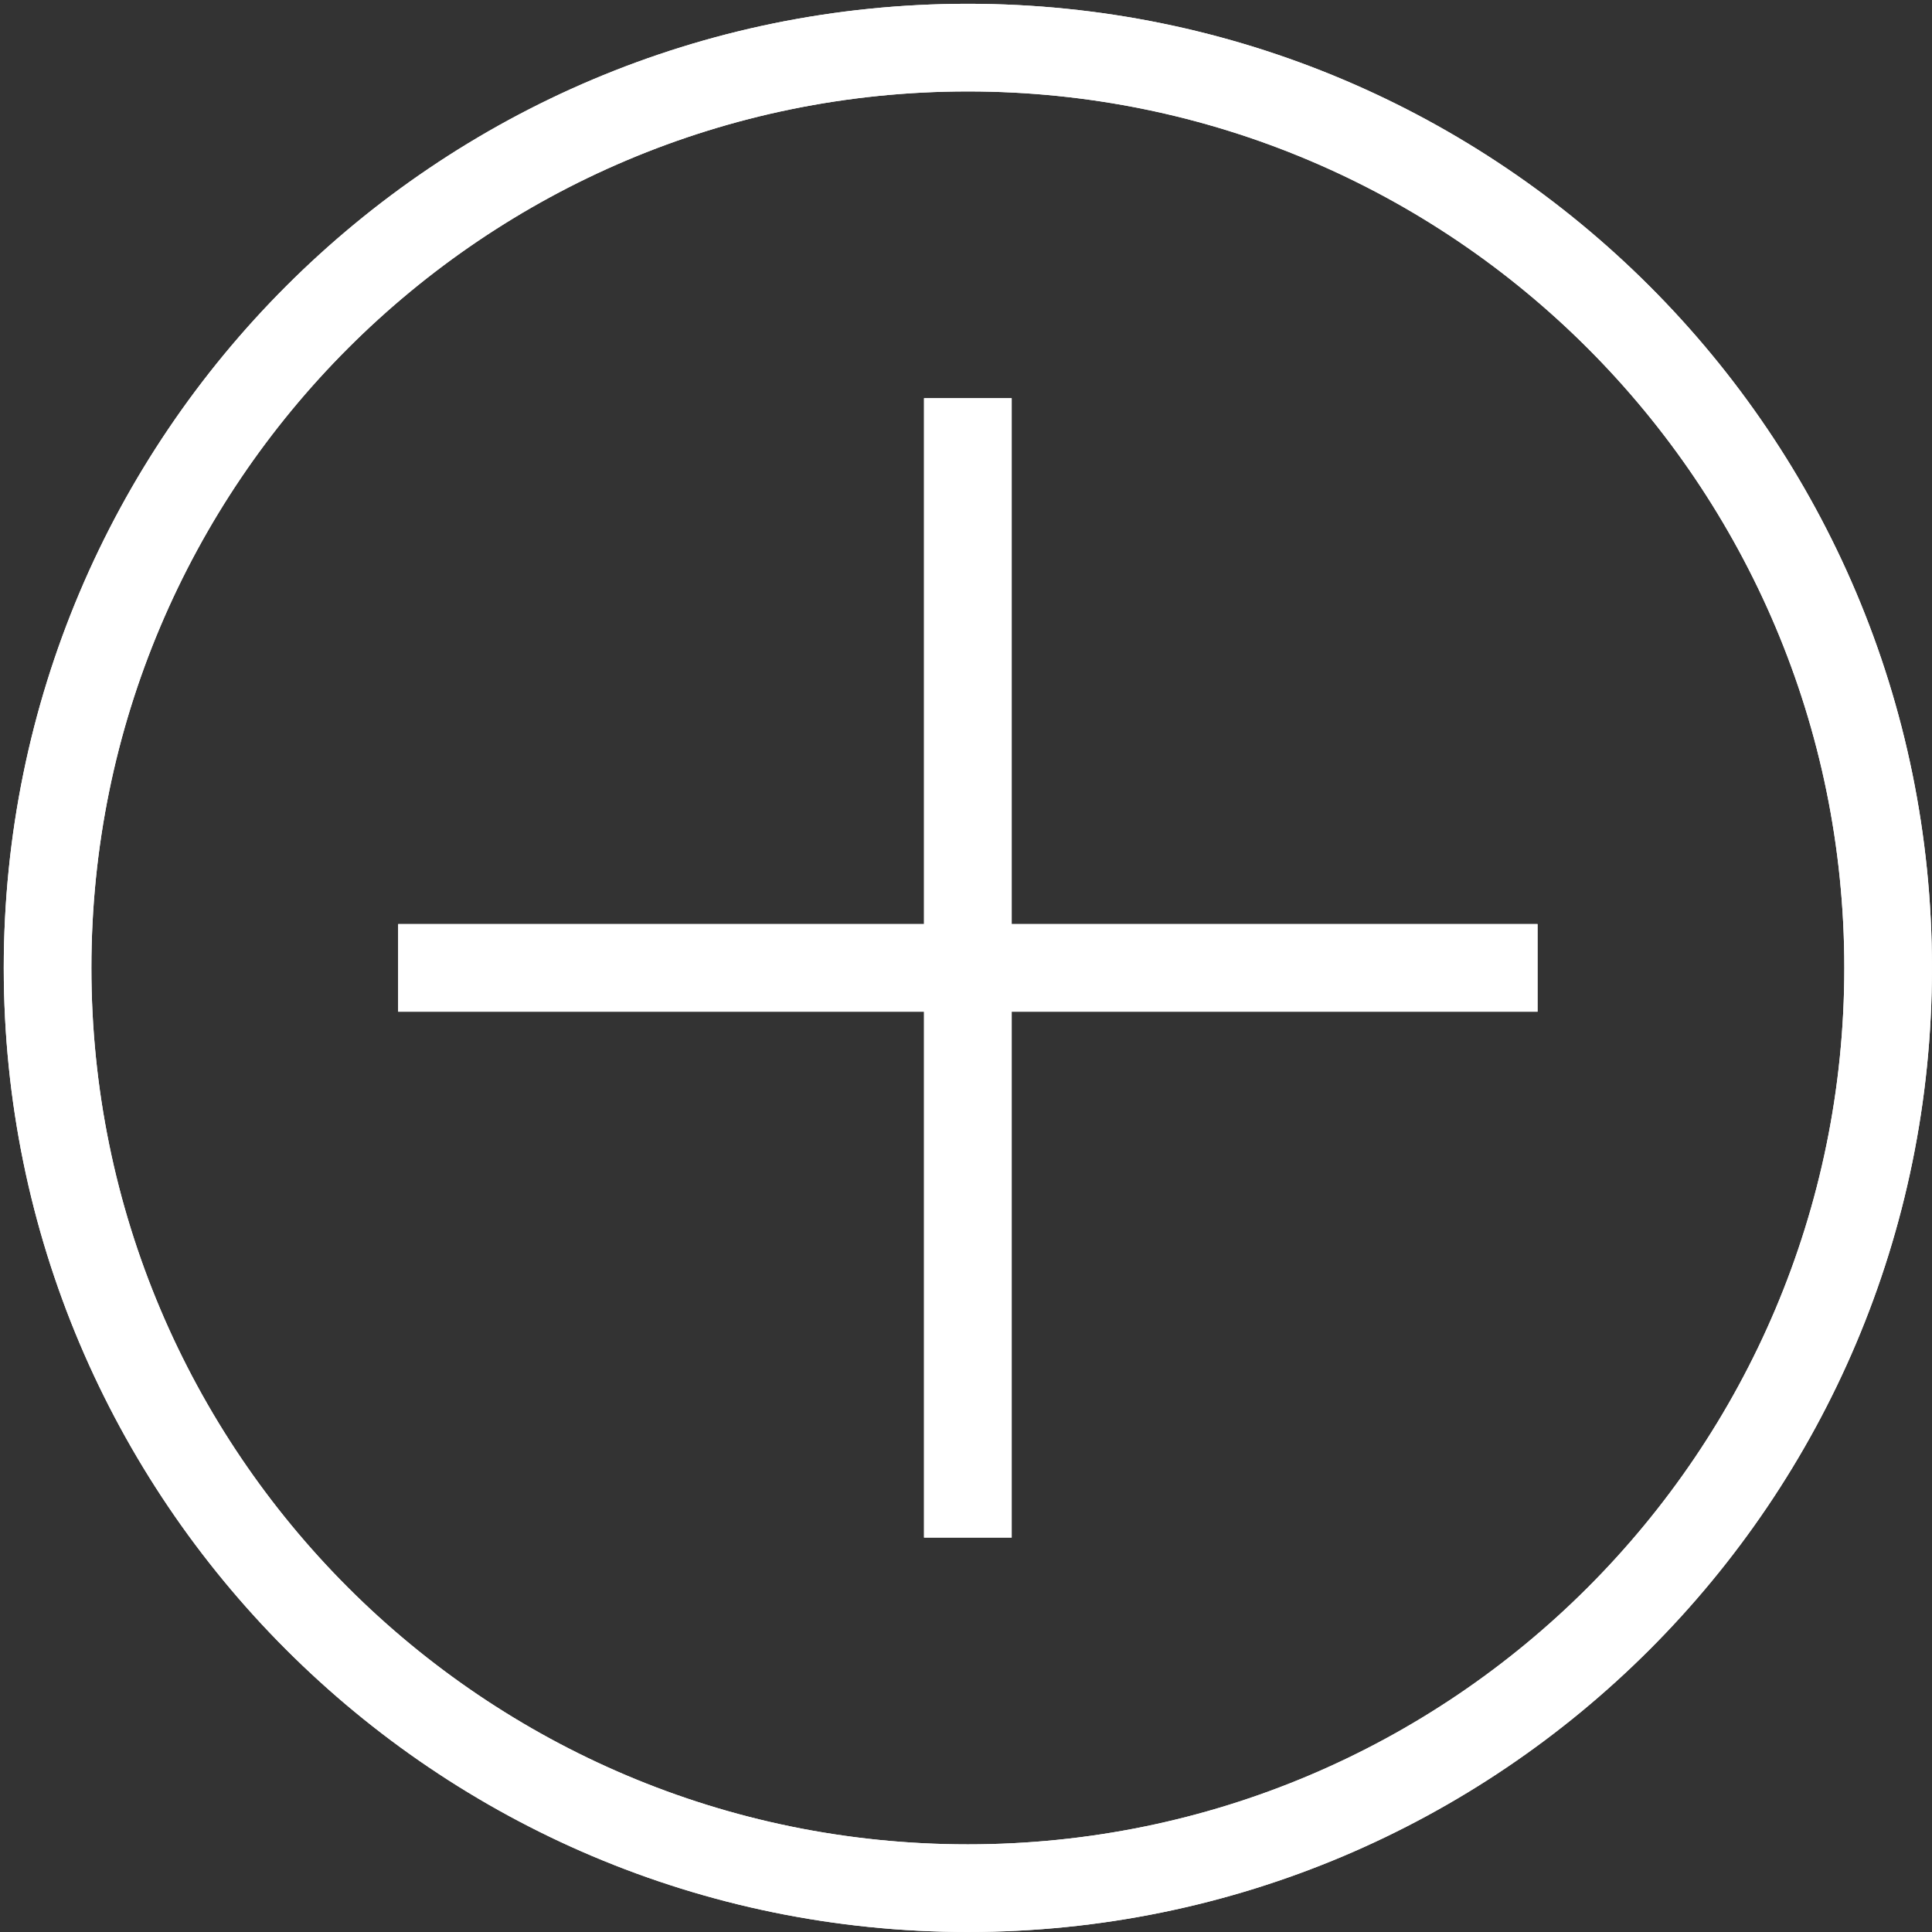 <?xml version="1.0"?>
<svg width="512" height="512" xmlns="http://www.w3.org/2000/svg" xmlns:xlink="http://www.w3.org/1999/xlink">
 <rect width="100%" height="100%" fill="#333333" stroke="none"/>
 <title/>
 <defs>
  <path id="path-1" d="m4.5,11.5l0,-1l6,0l0,-6l1,0l0,6l6,0l0,1l-6,0l0,6l-1,0l0,-6l-6,0zm6.5,10.5c6.075,0 11,-4.925 11,-11c0,-6.075 -4.925,-11 -11,-11c-6.075,0 -11,4.925 -11,11c0,6.075 4.925,11 11,11l0,0zm0,-1c5.523,0 10,-4.477 10,-10c0,-5.523 -4.477,-10 -10,-10c-5.523,0 -10,4.477 -10,10c0,5.523 4.477,10 10,10l0,0z"/>
 </defs>
 <g>
  <title>background</title>
  <rect fill="none" id="canvas_background" height="514" width="514" y="-1" x="-1"/>
 </g>
 <g>
  <title>Layer 1</title>
  <g id="miu" fill-rule="evenodd" fill="none">
   <g stroke="null" id="circle_add_plus_outline_stroke">
    <use stroke="null" stroke-width="0" transform="matrix(23.227,0,0,23.227,-75.259,22.211) " x="3.283" y="-0.913" id="svg_1" xlink:href="#path-1" fill-rule="evenodd" fill="#ffffff"/>
    <use stroke="null" stroke-width="0" transform="matrix(23.227,0,0,23.227,-75.259,22.211) " x="3.283" y="-0.913" id="svg_2" xlink:href="#path-1" fill="#ffffff"/>
   </g>
  </g>
 </g>
</svg>
